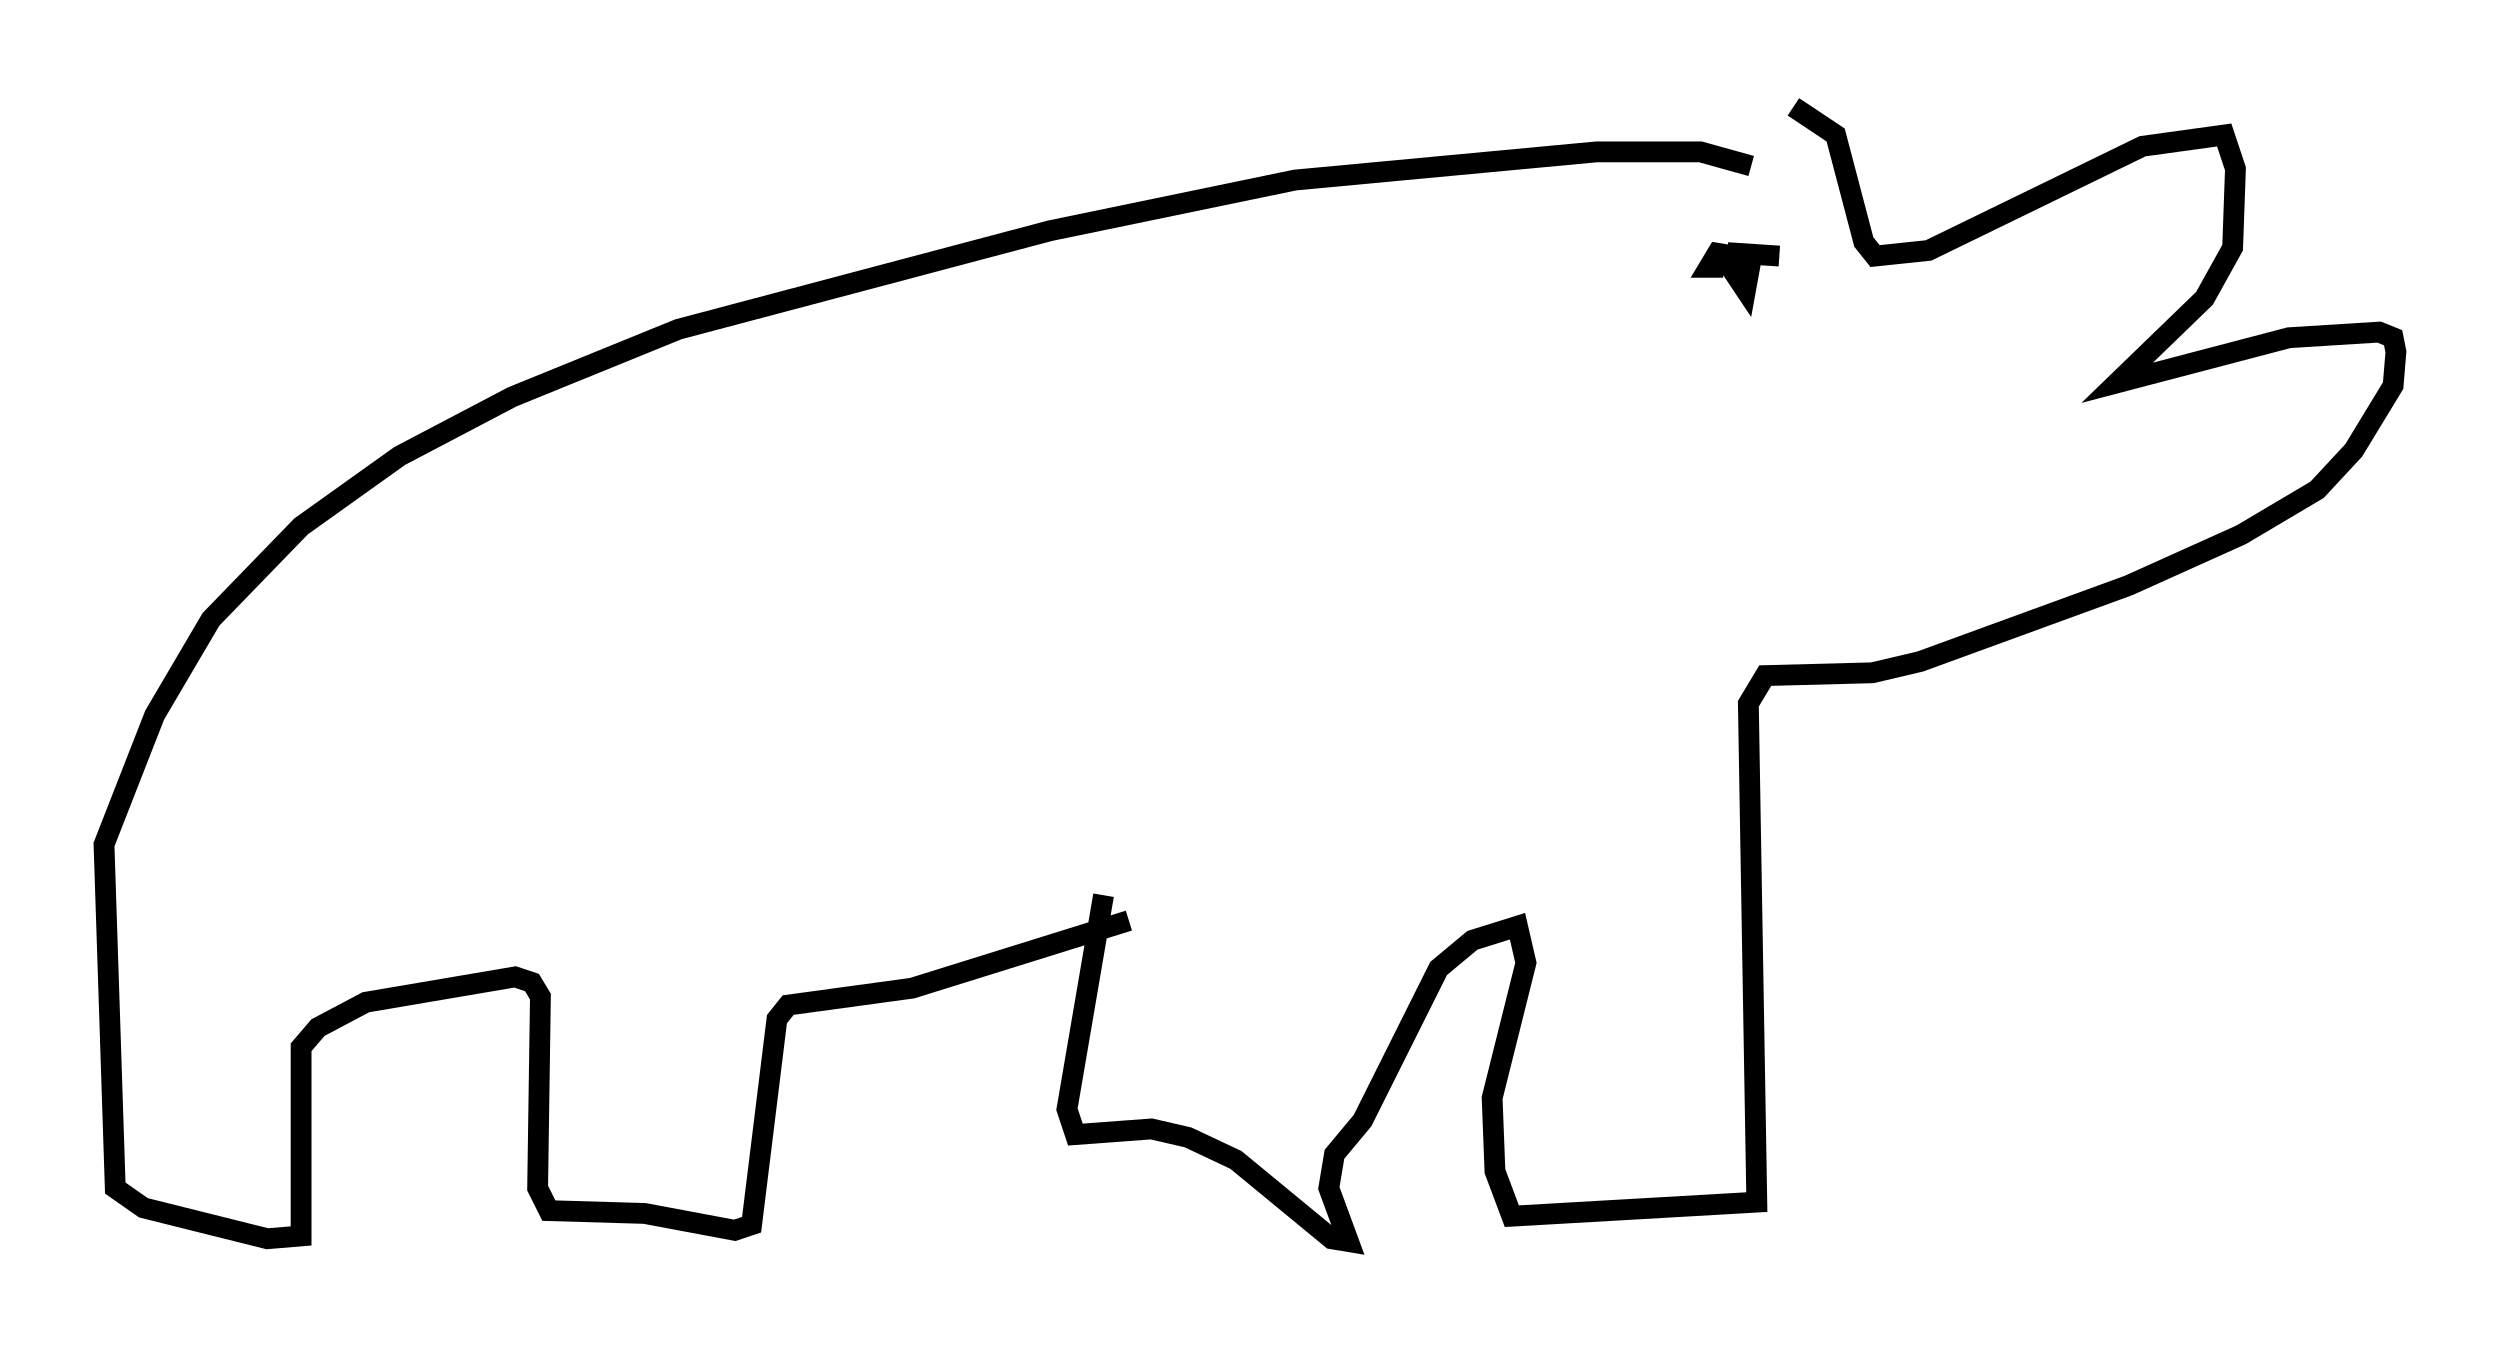 <?xml version="1.0" encoding="utf-8" ?>
<svg baseProfile="full" height="64.668" version="1.1" width="120.148" xmlns="http://www.w3.org/2000/svg" xmlns:ev="http://www.w3.org/2001/xml-events" xmlns:xlink="http://www.w3.org/1999/xlink"><defs /><rect fill="white" height="64.668" width="120.148" x="0" y="0" /><path d="M83.484, 5 m2.706, 0.135 l2.03, 1.353 1.353, 5.142 l0.541, 0.677 2.571, -0.271 l10.284, -5.007 3.924, -0.541 l0.541, 1.624 -0.135, 3.789 l-1.353, 2.436 -4.195, 4.059 l8.254, -2.165 4.33, -0.271 l0.677, 0.271 0.135, 0.677 l-0.135, 1.624 -1.894, 3.112 l-1.759, 1.894 -3.654, 2.165 l-5.413, 2.436 -10.013, 3.654 l-2.3, 0.541 -5.142, 0.135 l-0.812, 1.353 0.406, 23.951 l-11.773, 0.677 -0.812, -2.165 l-0.135, -3.518 1.624, -6.495 l-0.406, -1.759 -2.165, 0.677 l-1.624, 1.353 -3.654, 7.307 l-1.353, 1.624 -0.271, 1.624 l0.947, 2.571 -0.812, -0.135 l-4.601, -3.789 -2.3, -1.083 l-1.759, -0.406 -3.654, 0.271 l-0.406, -1.218 1.759, -10.284 m1.218, 1.218 l-10.419, 3.248 -5.954, 0.812 l-0.541, 0.677 -1.218, 9.878 l-0.812, 0.271 -4.33, -0.812 l-4.601, -0.135 -0.541, -1.083 l0.135, -9.202 -0.406, -0.677 l-0.812, -0.271 -7.172, 1.218 l-2.3, 1.218 -0.812, 0.947 l0.0, 9.066 -1.624, 0.135 l-5.954, -1.488 -1.353, -0.947 l-0.541, -16.509 2.436, -6.225 l2.706, -4.601 4.33, -4.465 l4.736, -3.383 5.413, -2.842 l7.984, -3.248 17.862, -4.736 l11.773, -2.436 14.479, -1.353 l5.007, 0.0 2.436, 0.677 m1.353, 4.33 l-2.03, -0.135 -0.135, 0.947 l0.541, 0.812 0.271, -1.488 l-1.624, -0.271 -0.406, 0.677 l0.677, 0.0 -0.812, -0.271 " fill="none" stroke="black" stroke-width="1" /></svg>